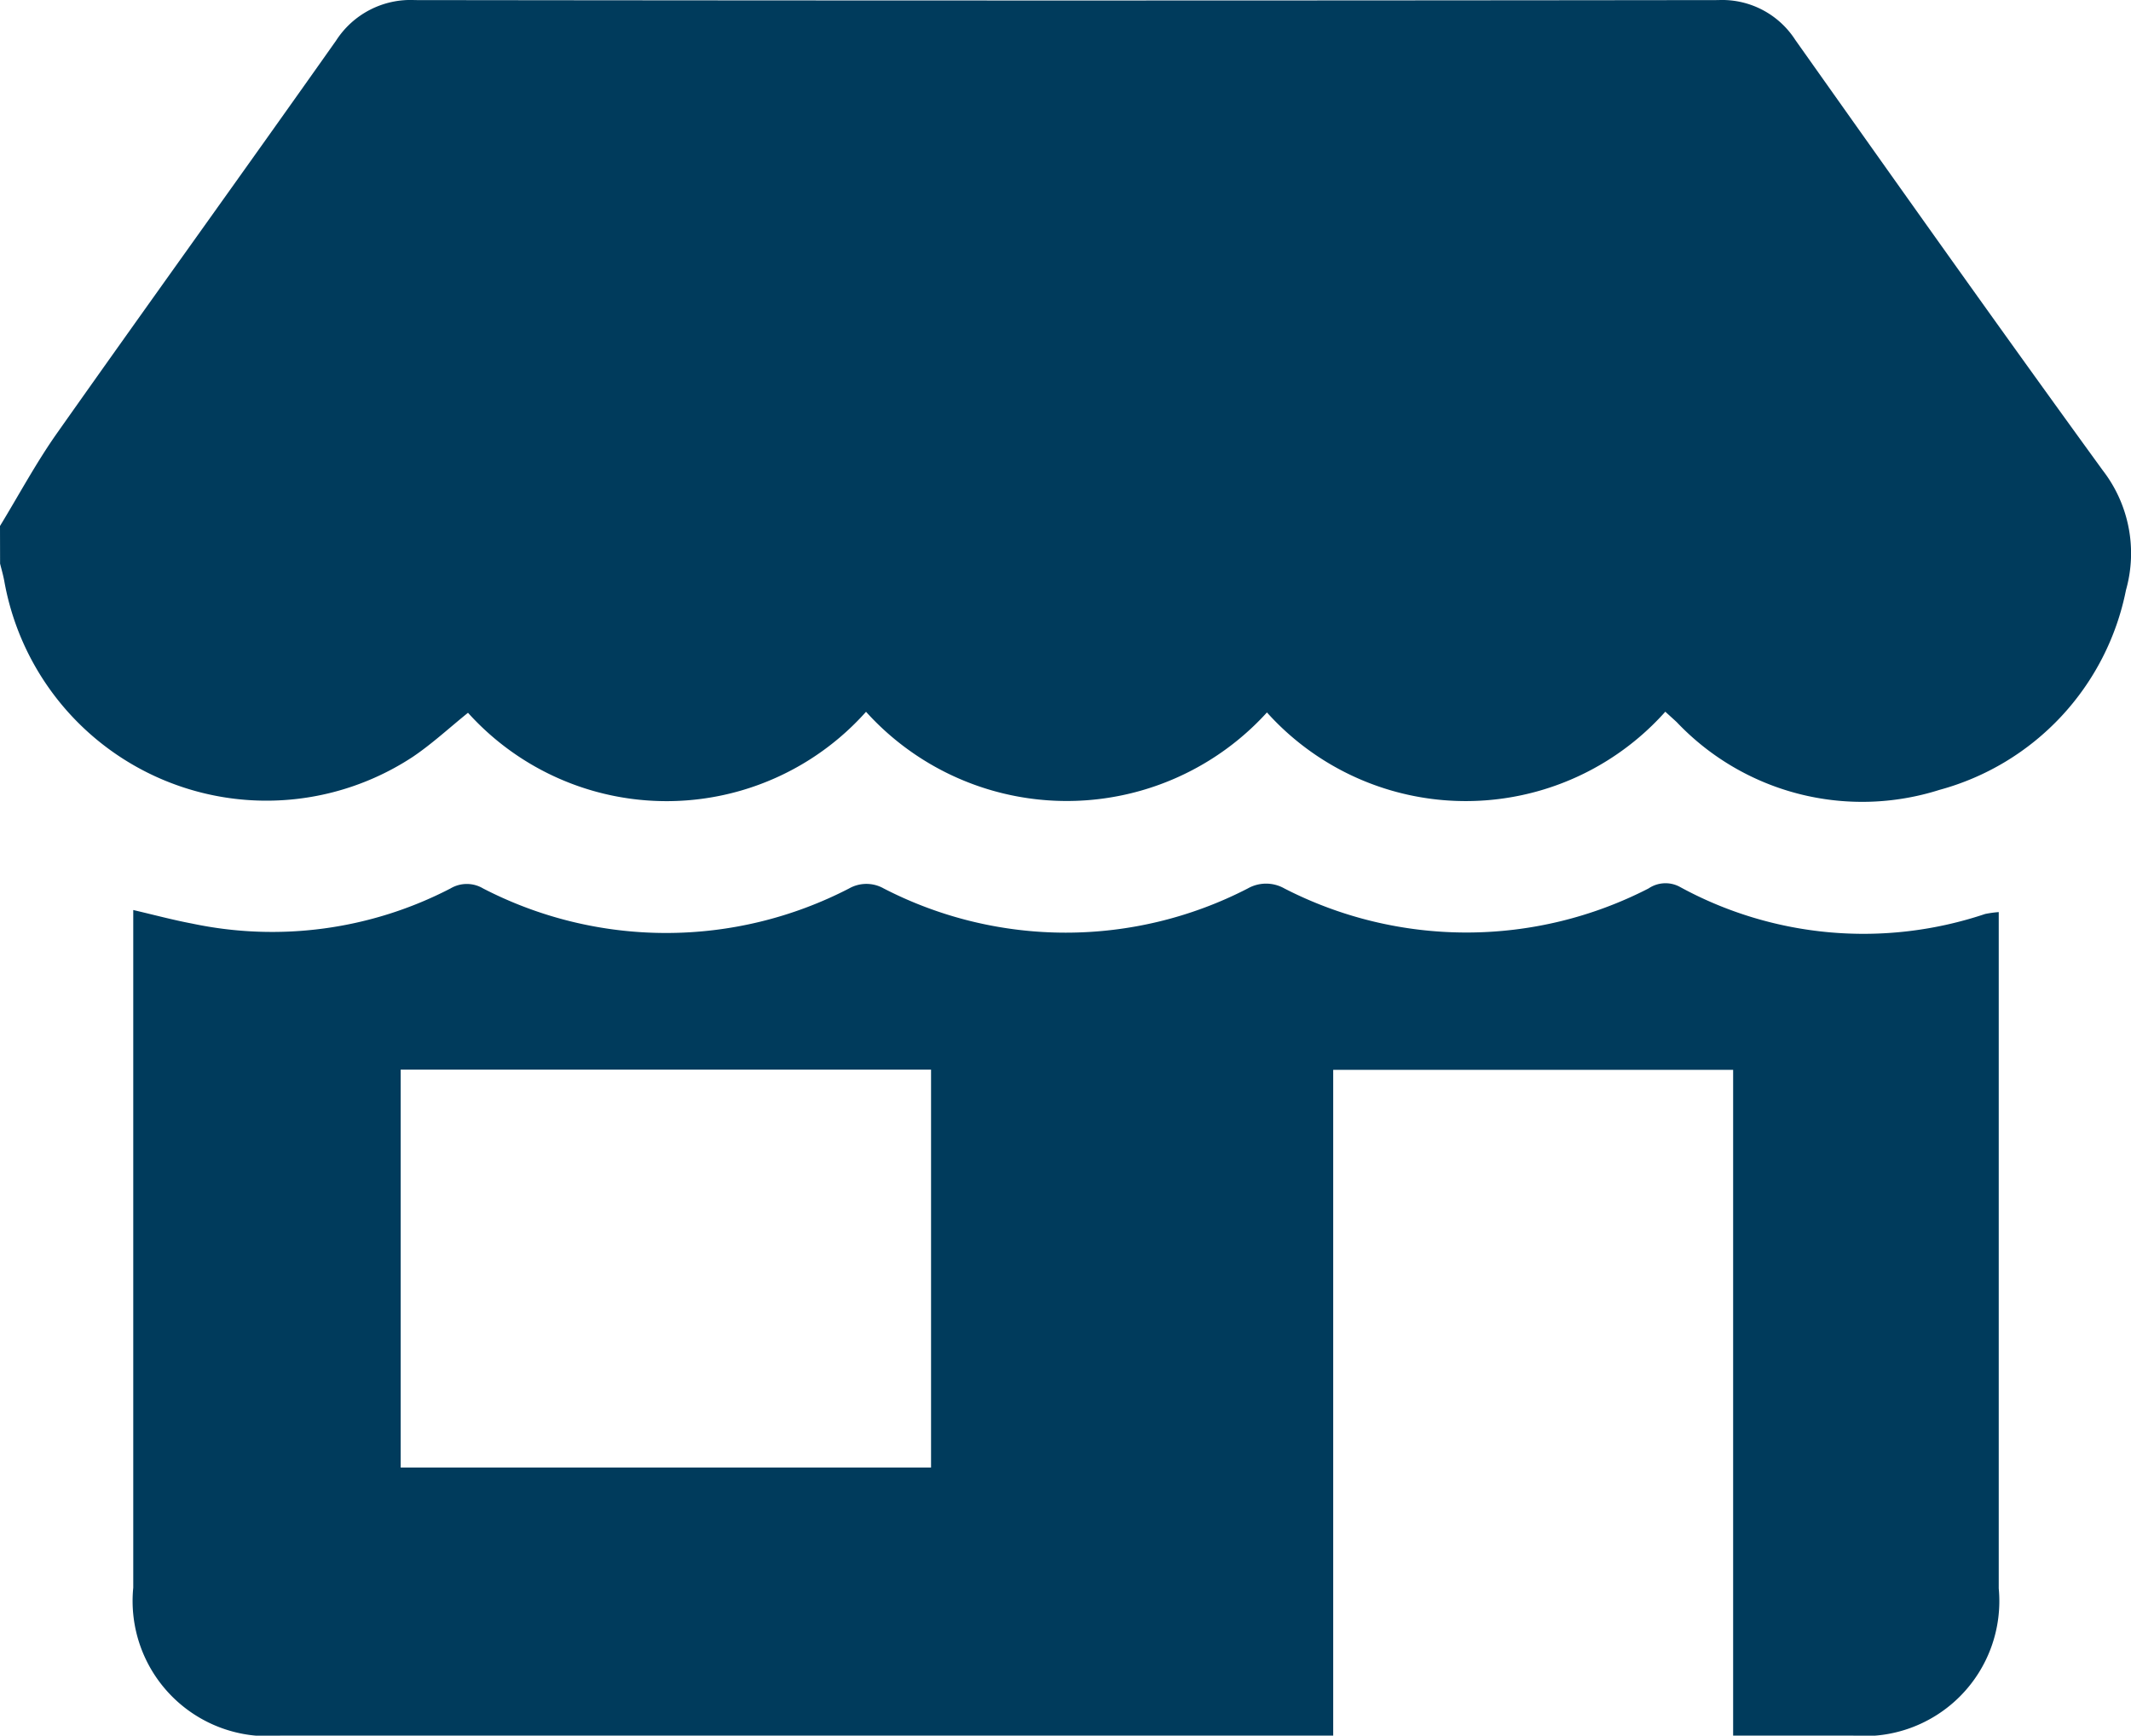 <svg id="Group_35569" data-name="Group 35569" xmlns="http://www.w3.org/2000/svg" width="25.859" height="21.066" viewBox="0 0 25.859 21.066">
  <path id="Path_5174" data-name="Path 5174" d="M869,156.714c.23-.378.44-.77.695-1.131,1.122-1.591,2.261-3.17,3.383-4.76a1.074,1.074,0,0,1,.957-.492q7.907.01,15.814,0a1.055,1.055,0,0,1,.936.483c1.237,1.747,2.474,3.494,3.732,5.226a1.645,1.645,0,0,1,.281,1.452,3.149,3.149,0,0,1-2.264,2.425,3.1,3.1,0,0,1-3.185-.82c-.041-.039-.085-.077-.141-.129a3.244,3.244,0,0,1-4.834.009,3.282,3.282,0,0,1-4.865-.008,3.243,3.243,0,0,1-4.83.012c-.227.183-.436.377-.67.535a3.231,3.231,0,0,1-4.956-2.128c-.013-.073-.034-.145-.052-.217Z" transform="translate(-869 -150.33)" fill="#003b5c"/>
  <path id="Path_5175" data-name="Path 5175" d="M917.185,320.158v.262q0,3.973,0,7.947a1.638,1.638,0,0,1-1.77,1.786h-1.453v-8.08h-4.853v8.08H896.335a1.641,1.641,0,0,1-1.787-1.795q0-3.973,0-7.947v-.278c.249.058.479.12.712.164a4.7,4.7,0,0,0,3.138-.426.387.387,0,0,1,.395,0,4.833,4.833,0,0,0,4.442,0,.426.426,0,0,1,.419,0,4.816,4.816,0,0,0,4.419,0,.45.45,0,0,1,.443,0,4.832,4.832,0,0,0,4.42,0,.366.366,0,0,1,.372-.023,4.643,4.643,0,0,0,3.712.333A1.33,1.33,0,0,1,917.185,320.158ZM897.793,326.9h6.436v-4.83h-6.436Z" transform="translate(-892.931 -309.088)" fill="#003b5c"/>
</svg>
